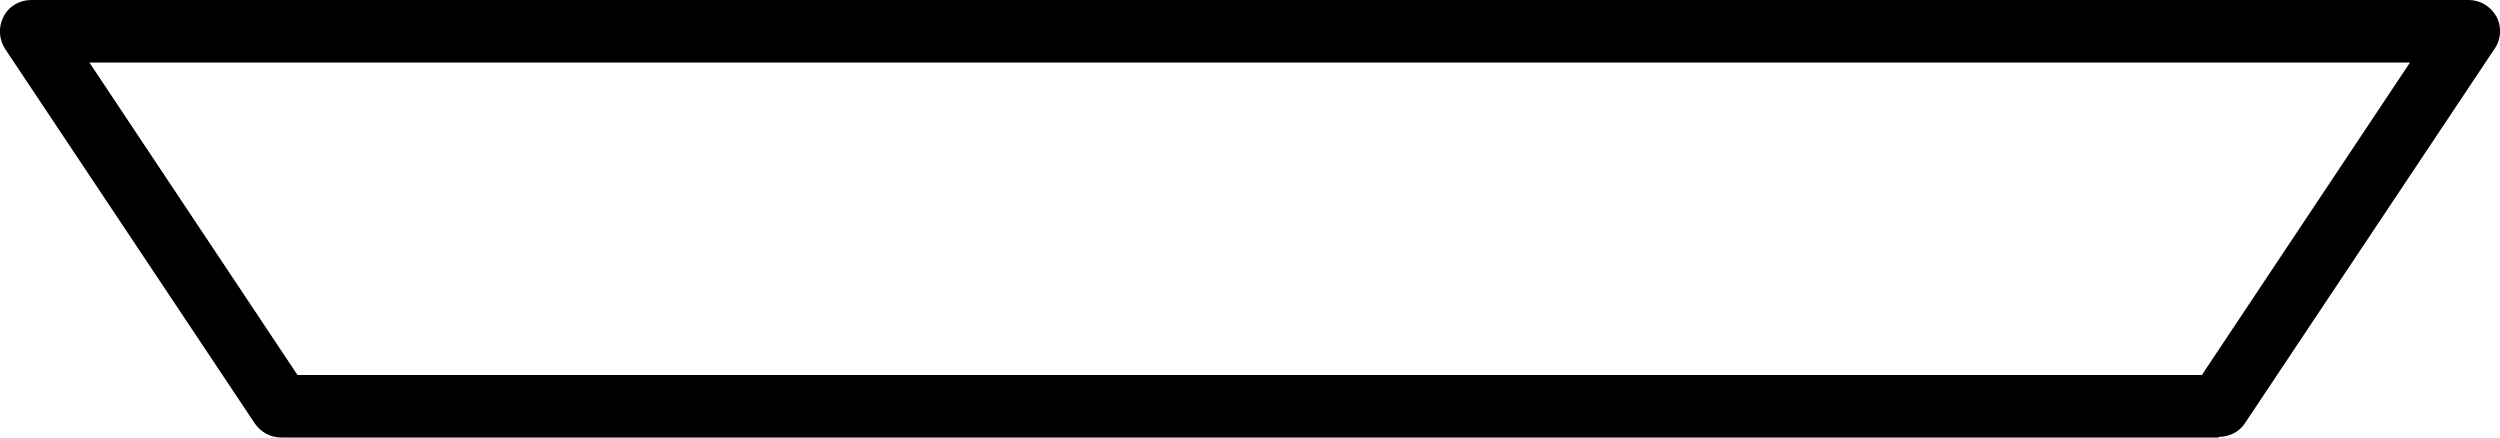 <svg xmlns="http://www.w3.org/2000/svg" viewBox="0 0 40 7"><path d="M35.5,7H4.5c-.17,0-.32-.08-.42-.22L.08,.78C-.02,.62-.03,.43,.06,.26s.26-.26,.44-.26H39.5c.18,0,.35,.1,.44,.26s.08,.36-.02,.51l-4,6c-.09,.14-.25,.22-.42,.22ZM4.77,6h30.46l3.33-5H1.43l3.33,5Z"/>
</svg>